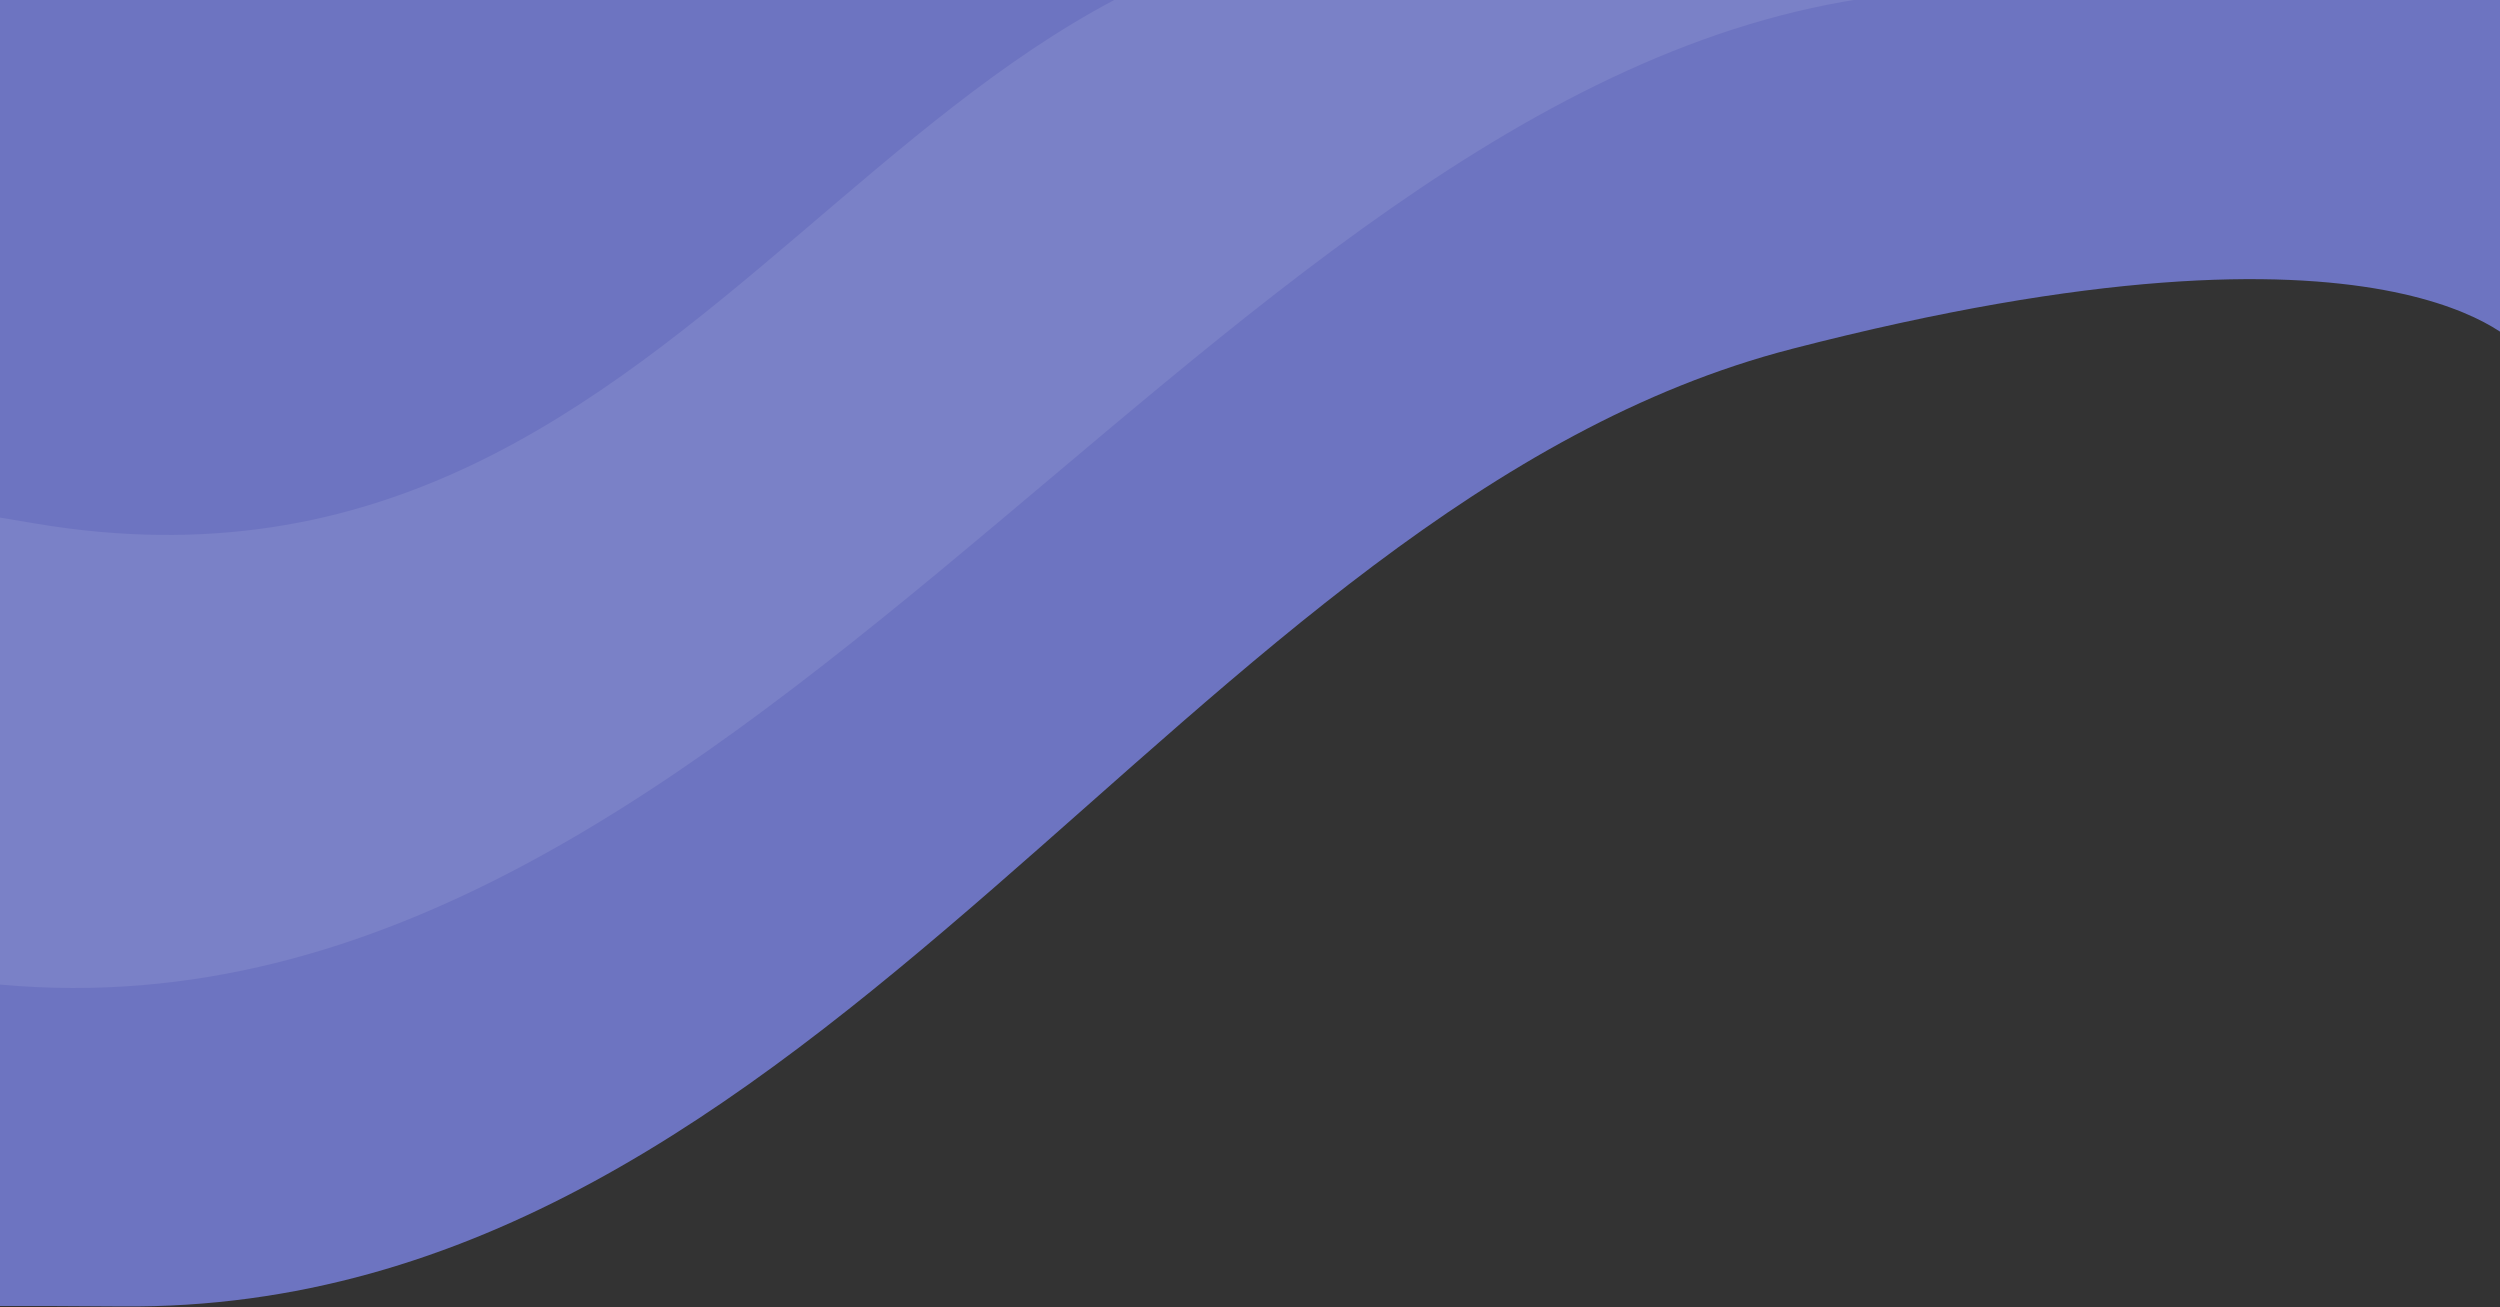 <svg width='1440' height='753' viewBox='0 0 1440 753' fill='none' xmlns='http://www.w3.org/2000/svg' preserveAspectRatio='none'>
  <rect x="0" y="0" width="1440" height="753" fill="#333333" stroke="none"/>
  <path fill-rule='evenodd' clip-rule='evenodd' d='M-25 752.5C-25 752.5 2.5 751.883 70 752.5C474.983 756.201 682.099 291.486 1032 201C1381.9 110.514 1452 201 1452 201L1452 130.5L1452 -1.5L732.5 -1.5C1092.97 -1.5 552.267 -1.5 732.5 -1.5C416.5 -1.5 331 -1.5 -25 -1.5L-25 547.5L-25 752.5Z' fill='#6D74C1' />
  <svg width='1081' height='570' viewBox='0 0 1081 570' fill='none' xmlns='http://www.w3.org/2000/svg'>
    <path fill-rule='evenodd' clip-rule='evenodd' d='M-146.7 543.838C-146.7 543.838 -116.039 548.167 -40.929 561.575C409.71 642.023 684.434 51.062 1080.27 -1.873L867.055 -37.626C1268.39 29.673 666.389 -71.276 867.055 -37.626C515.23 -96.624 417.049 368.067 20.69 301.601L-132.511 275.911L-146.7 543.838Z' fill='white' fill-opacity='0.09' />
  </svg>
</svg>